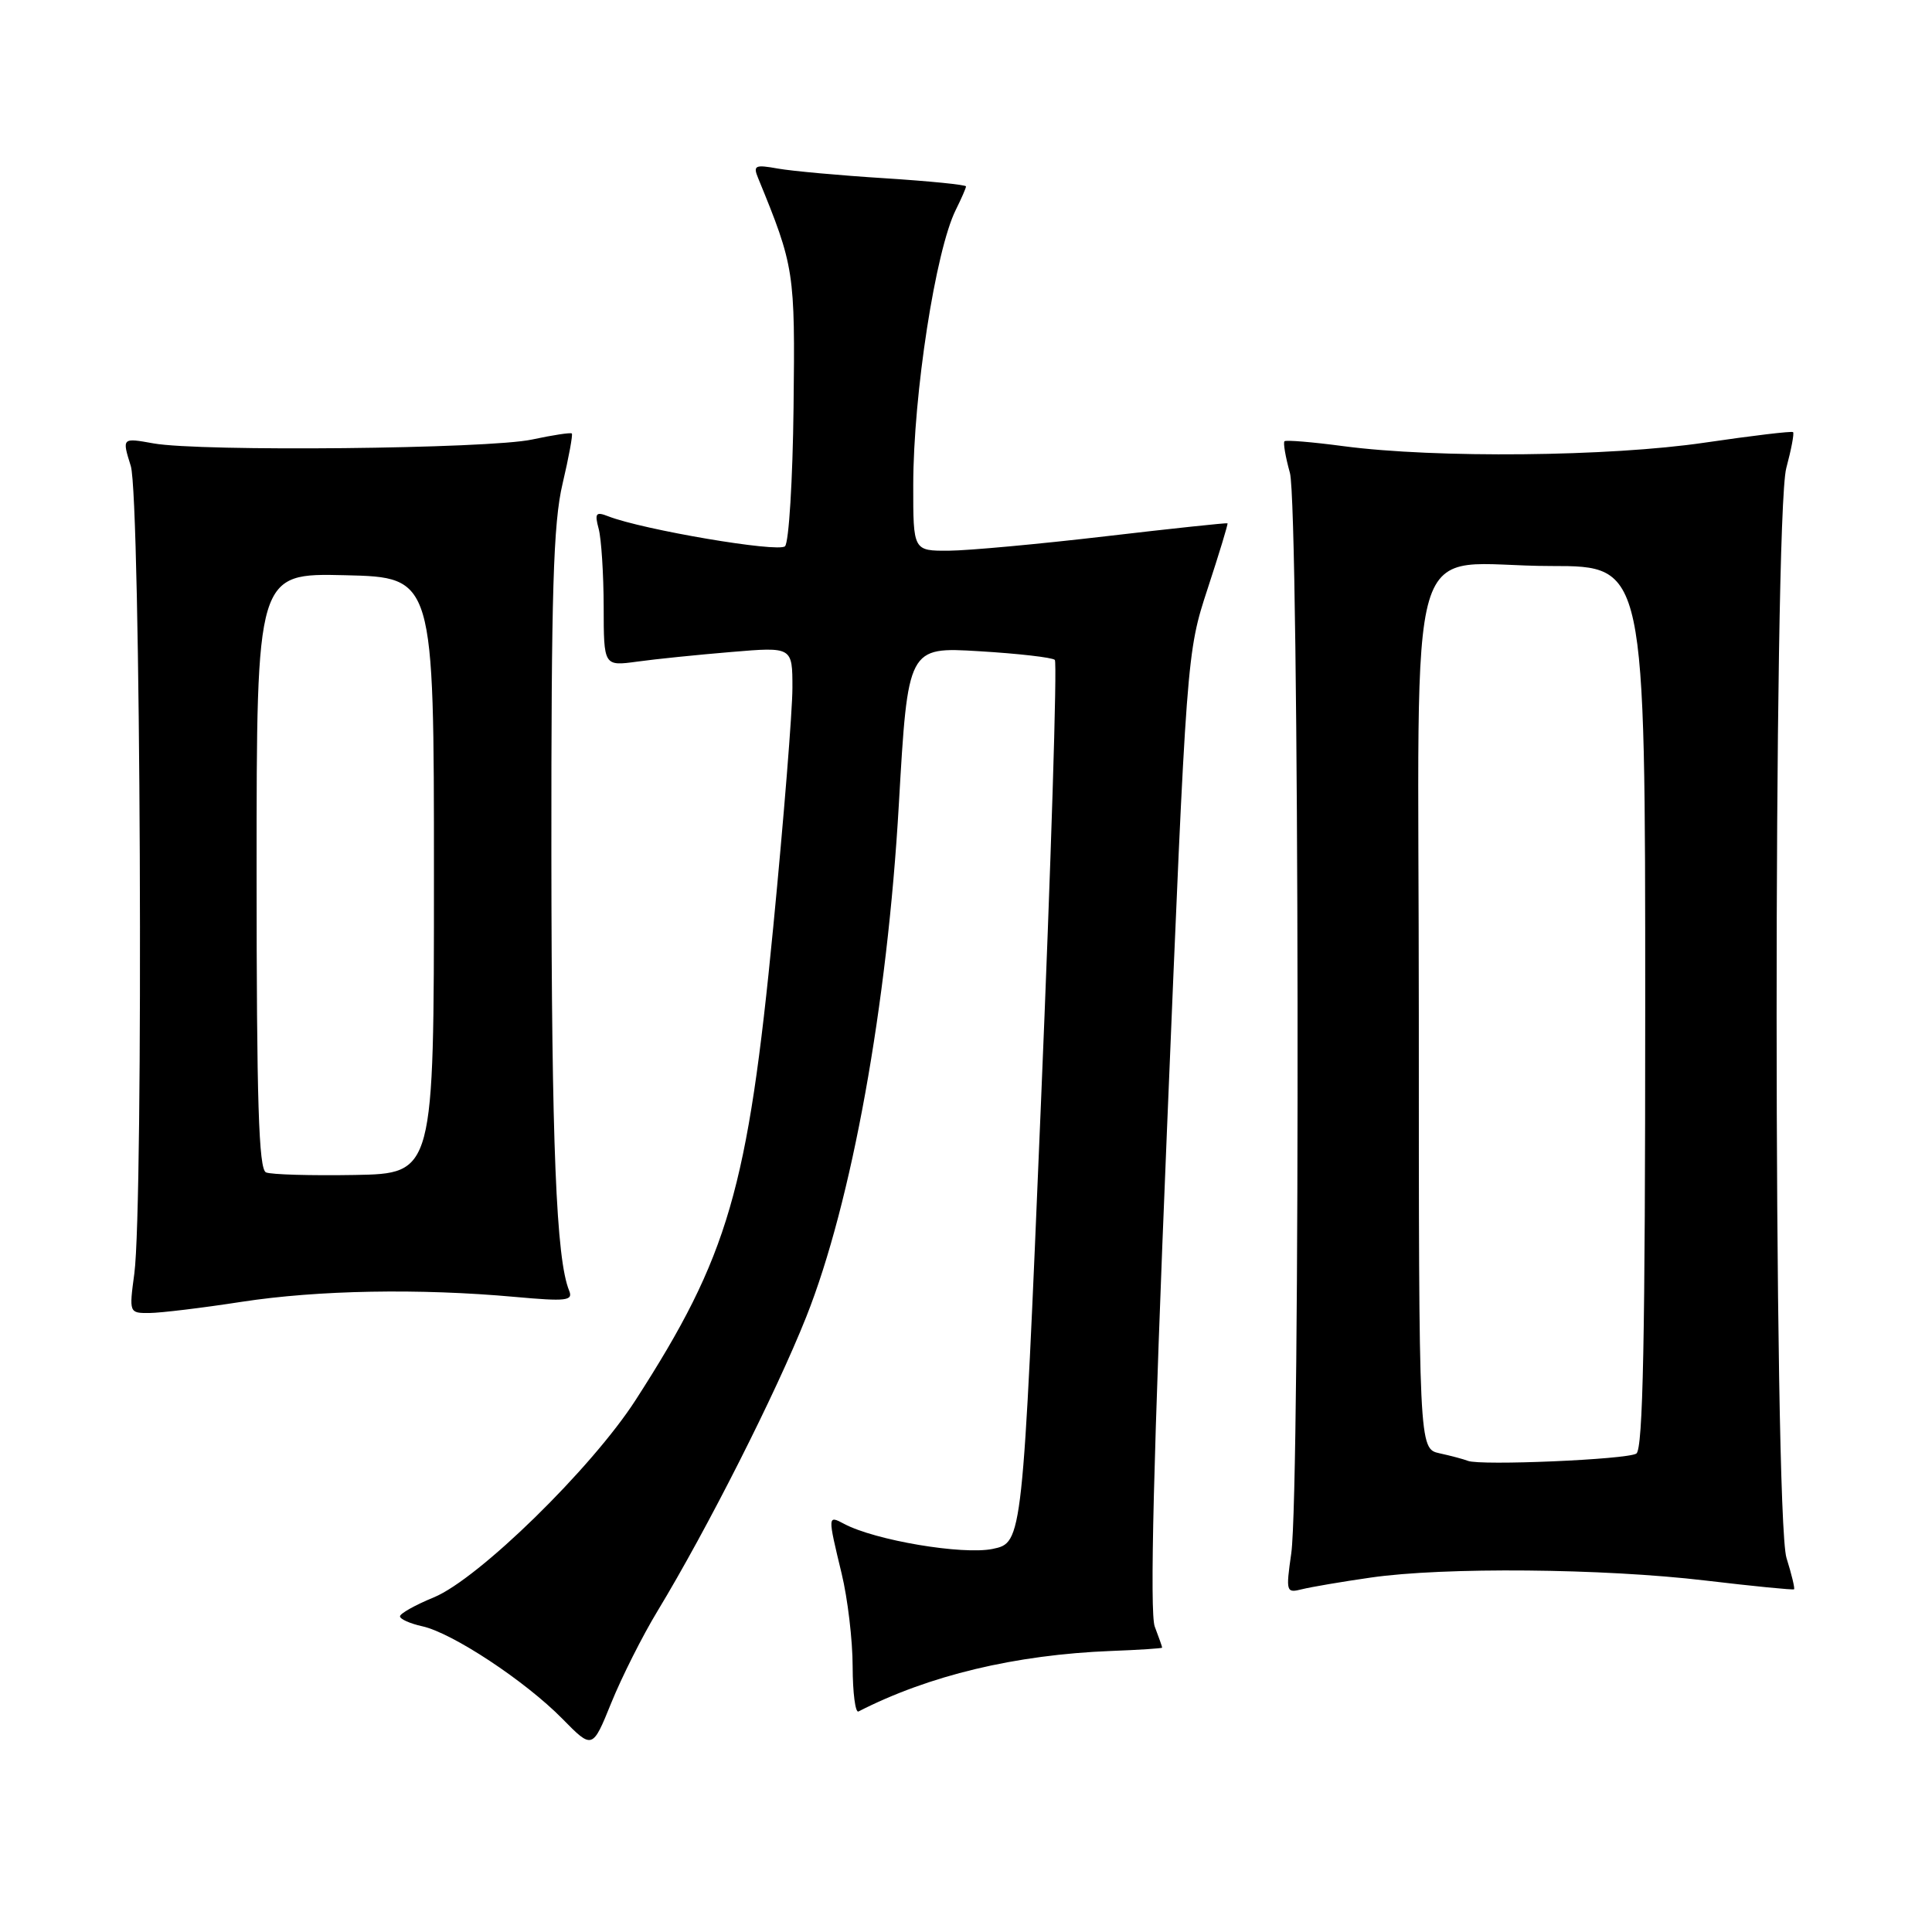 <?xml version="1.0" encoding="UTF-8" standalone="no"?>
<!DOCTYPE svg PUBLIC "-//W3C//DTD SVG 1.1//EN" "http://www.w3.org/Graphics/SVG/1.1/DTD/svg11.dtd" >
<svg xmlns="http://www.w3.org/2000/svg" xmlns:xlink="http://www.w3.org/1999/xlink" version="1.1" viewBox="0 0 256 256">
 <g >
 <path fill="currentColor"
d=" M 87.12 213.48 C 93.73 202.56 102.80 184.63 106.83 174.50 C 112.85 159.36 117.58 133.19 119.10 106.61 C 120.30 85.72 120.30 85.72 129.74 86.29 C 134.93 86.60 139.45 87.12 139.77 87.44 C 140.10 87.76 139.27 114.22 137.93 146.22 C 135.50 204.41 135.50 204.41 131.53 205.24 C 127.55 206.06 115.93 204.10 111.85 201.92 C 109.66 200.75 109.66 200.79 111.52 208.50 C 112.32 211.80 112.98 217.35 112.98 220.83 C 112.99 224.32 113.34 226.99 113.75 226.78 C 123.08 222.00 134.51 219.26 147.24 218.76 C 150.95 218.62 153.99 218.42 153.99 218.32 C 154.00 218.21 153.55 216.96 153.01 215.53 C 152.33 213.74 152.84 193.02 154.63 149.71 C 157.24 86.58 157.24 86.49 160.02 78.00 C 161.55 73.33 162.74 69.43 162.65 69.34 C 162.57 69.26 155.30 70.03 146.50 71.06 C 137.70 72.09 128.36 72.95 125.75 72.97 C 121.00 73.00 121.00 73.00 121.01 64.25 C 121.02 52.22 123.97 33.17 126.65 27.80 C 127.39 26.31 128.00 24.92 128.00 24.70 C 128.00 24.48 123.16 24.00 117.25 23.62 C 111.34 23.25 104.97 22.67 103.09 22.34 C 100.04 21.79 99.76 21.92 100.46 23.61 C 105.27 35.35 105.36 35.95 105.15 53.98 C 105.04 63.59 104.53 71.87 104.02 72.38 C 103.15 73.25 85.18 70.20 80.59 68.41 C 78.95 67.77 78.77 68.00 79.33 70.08 C 79.68 71.41 79.98 76.05 79.99 80.39 C 80.00 88.27 80.00 88.27 84.42 87.67 C 86.85 87.33 92.48 86.76 96.92 86.39 C 105.00 85.71 105.00 85.71 105.00 91.16 C 105.00 94.15 103.86 108.40 102.46 122.83 C 99.09 157.60 96.52 166.43 84.23 185.50 C 78.39 194.57 63.39 209.23 57.48 211.66 C 55.02 212.67 53.01 213.80 53.00 214.17 C 53.00 214.54 54.33 215.13 55.95 215.49 C 59.93 216.36 69.59 222.74 74.50 227.73 C 78.50 231.80 78.50 231.80 81.00 225.63 C 82.38 222.23 85.13 216.76 87.12 213.48 Z  M 181.61 209.04 C 191.31 207.63 212.43 207.82 226.00 209.43 C 232.32 210.18 237.60 210.70 237.72 210.59 C 237.85 210.48 237.40 208.61 236.72 206.44 C 234.99 200.87 234.97 68.50 236.69 62.03 C 237.35 59.57 237.76 57.42 237.59 57.26 C 237.43 57.10 232.17 57.73 225.90 58.65 C 213.30 60.51 190.29 60.74 178.02 59.12 C 173.90 58.57 170.38 58.28 170.20 58.47 C 170.01 58.66 170.33 60.54 170.92 62.66 C 172.16 67.12 172.32 197.22 171.10 205.82 C 170.37 210.95 170.42 211.11 172.53 210.58 C 173.74 210.28 177.83 209.58 181.61 209.04 Z  M 32.00 172.50 C 42.13 170.94 55.61 170.70 68.27 171.85 C 75.03 172.46 75.96 172.36 75.42 171.03 C 73.70 166.85 73.09 151.78 73.06 113.00 C 73.04 78.55 73.31 69.29 74.54 64.11 C 75.37 60.59 75.92 57.59 75.77 57.44 C 75.62 57.29 73.25 57.65 70.50 58.24 C 64.75 59.48 26.56 59.87 20.33 58.75 C 16.16 58.00 16.16 58.00 17.33 61.75 C 18.64 65.94 19.04 159.44 17.80 168.75 C 17.10 173.96 17.11 174.00 19.80 173.98 C 21.28 173.97 26.77 173.31 32.00 172.50 Z  M 194.50 193.57 C 193.95 193.35 192.26 192.90 190.75 192.57 C 188.00 191.96 188.00 191.96 188.00 134.46 C 188.00 67.46 185.77 75.00 205.57 75.00 C 218.00 75.00 218.00 75.00 218.00 133.44 C 218.00 177.36 217.71 192.06 216.82 192.61 C 215.55 193.40 196.16 194.23 194.50 193.57 Z  M 35.25 155.35 C 34.28 154.95 34.00 146.00 34.00 115.38 C 34.00 75.94 34.00 75.94 45.75 76.22 C 57.50 76.50 57.50 76.50 57.50 116.00 C 57.50 155.50 57.50 155.50 47.00 155.69 C 41.22 155.79 35.94 155.64 35.25 155.35 Z "/>
</g>
</svg>